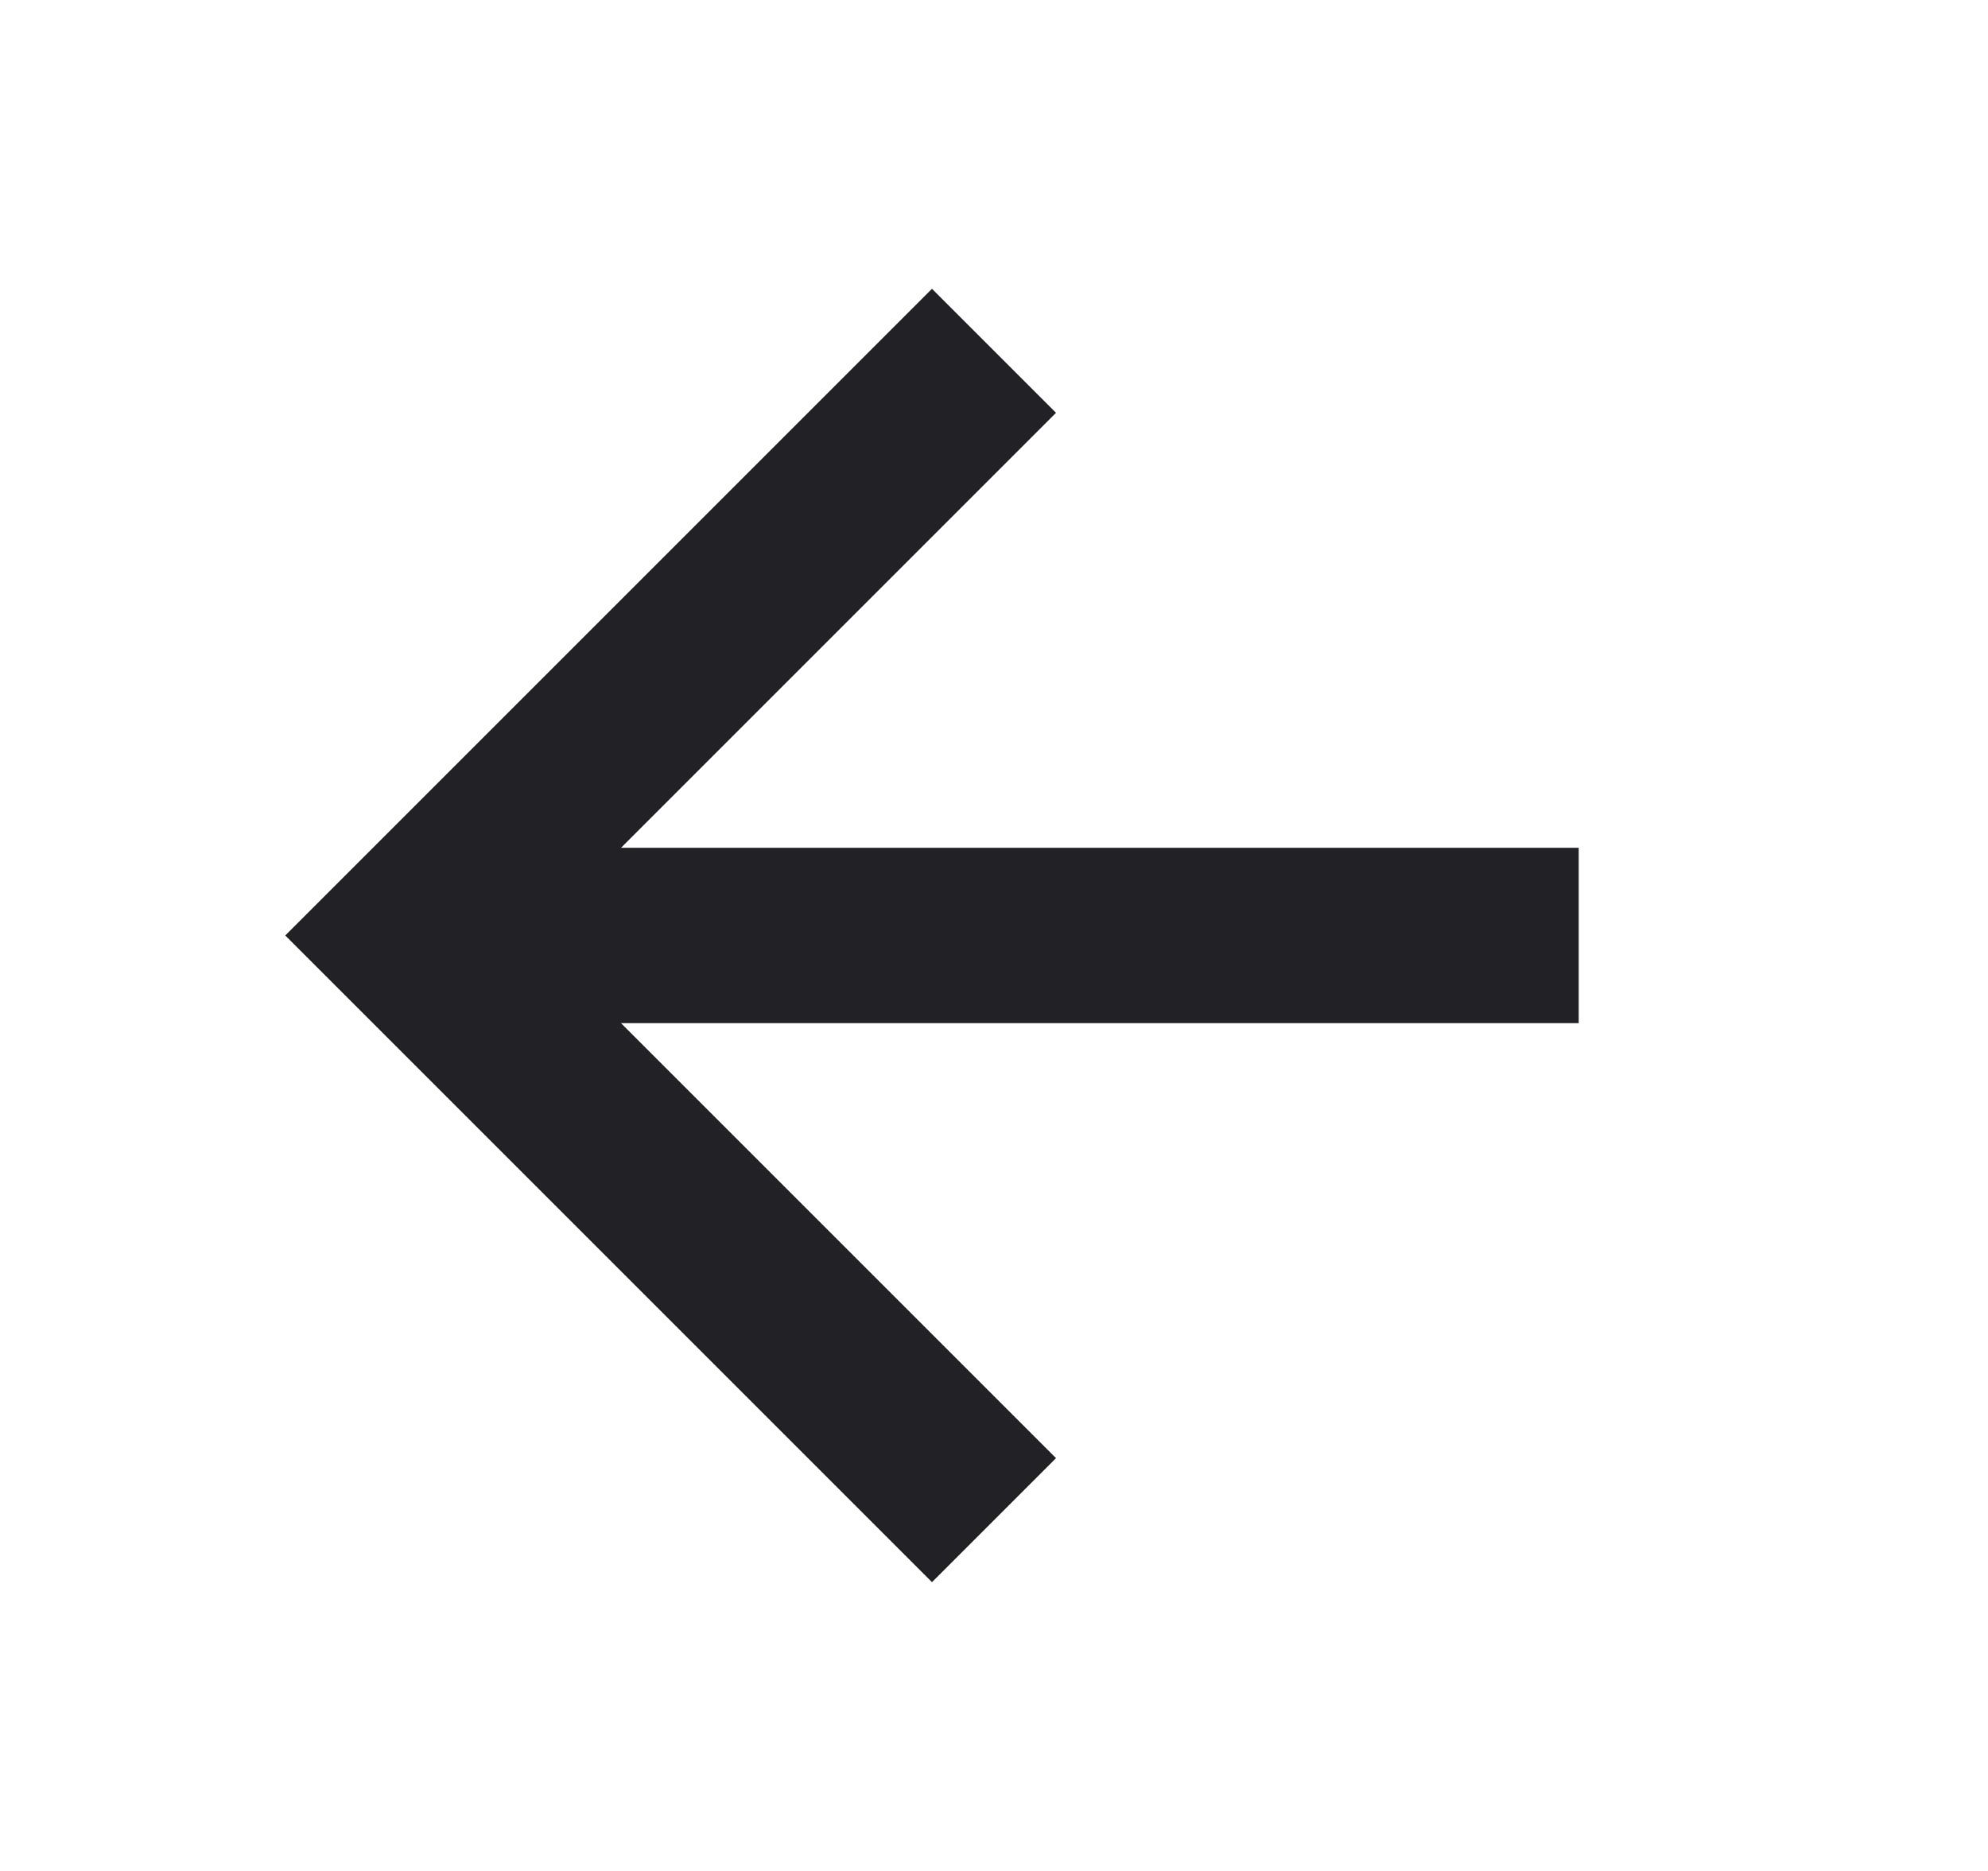 <svg width="17" height="16" viewBox="0 0 17 16" fill="none" xmlns="http://www.w3.org/2000/svg">
<path d="M8.5 13L3.5 8L8.5 3" stroke="#222226" stroke-width="1.5" stroke-miterlimit="4.62"/>
<path d="M13.5 8L3.5 8" stroke="#222226" stroke-width="1.5" stroke-miterlimit="4.62" stroke-linejoin="round"/>
</svg>
